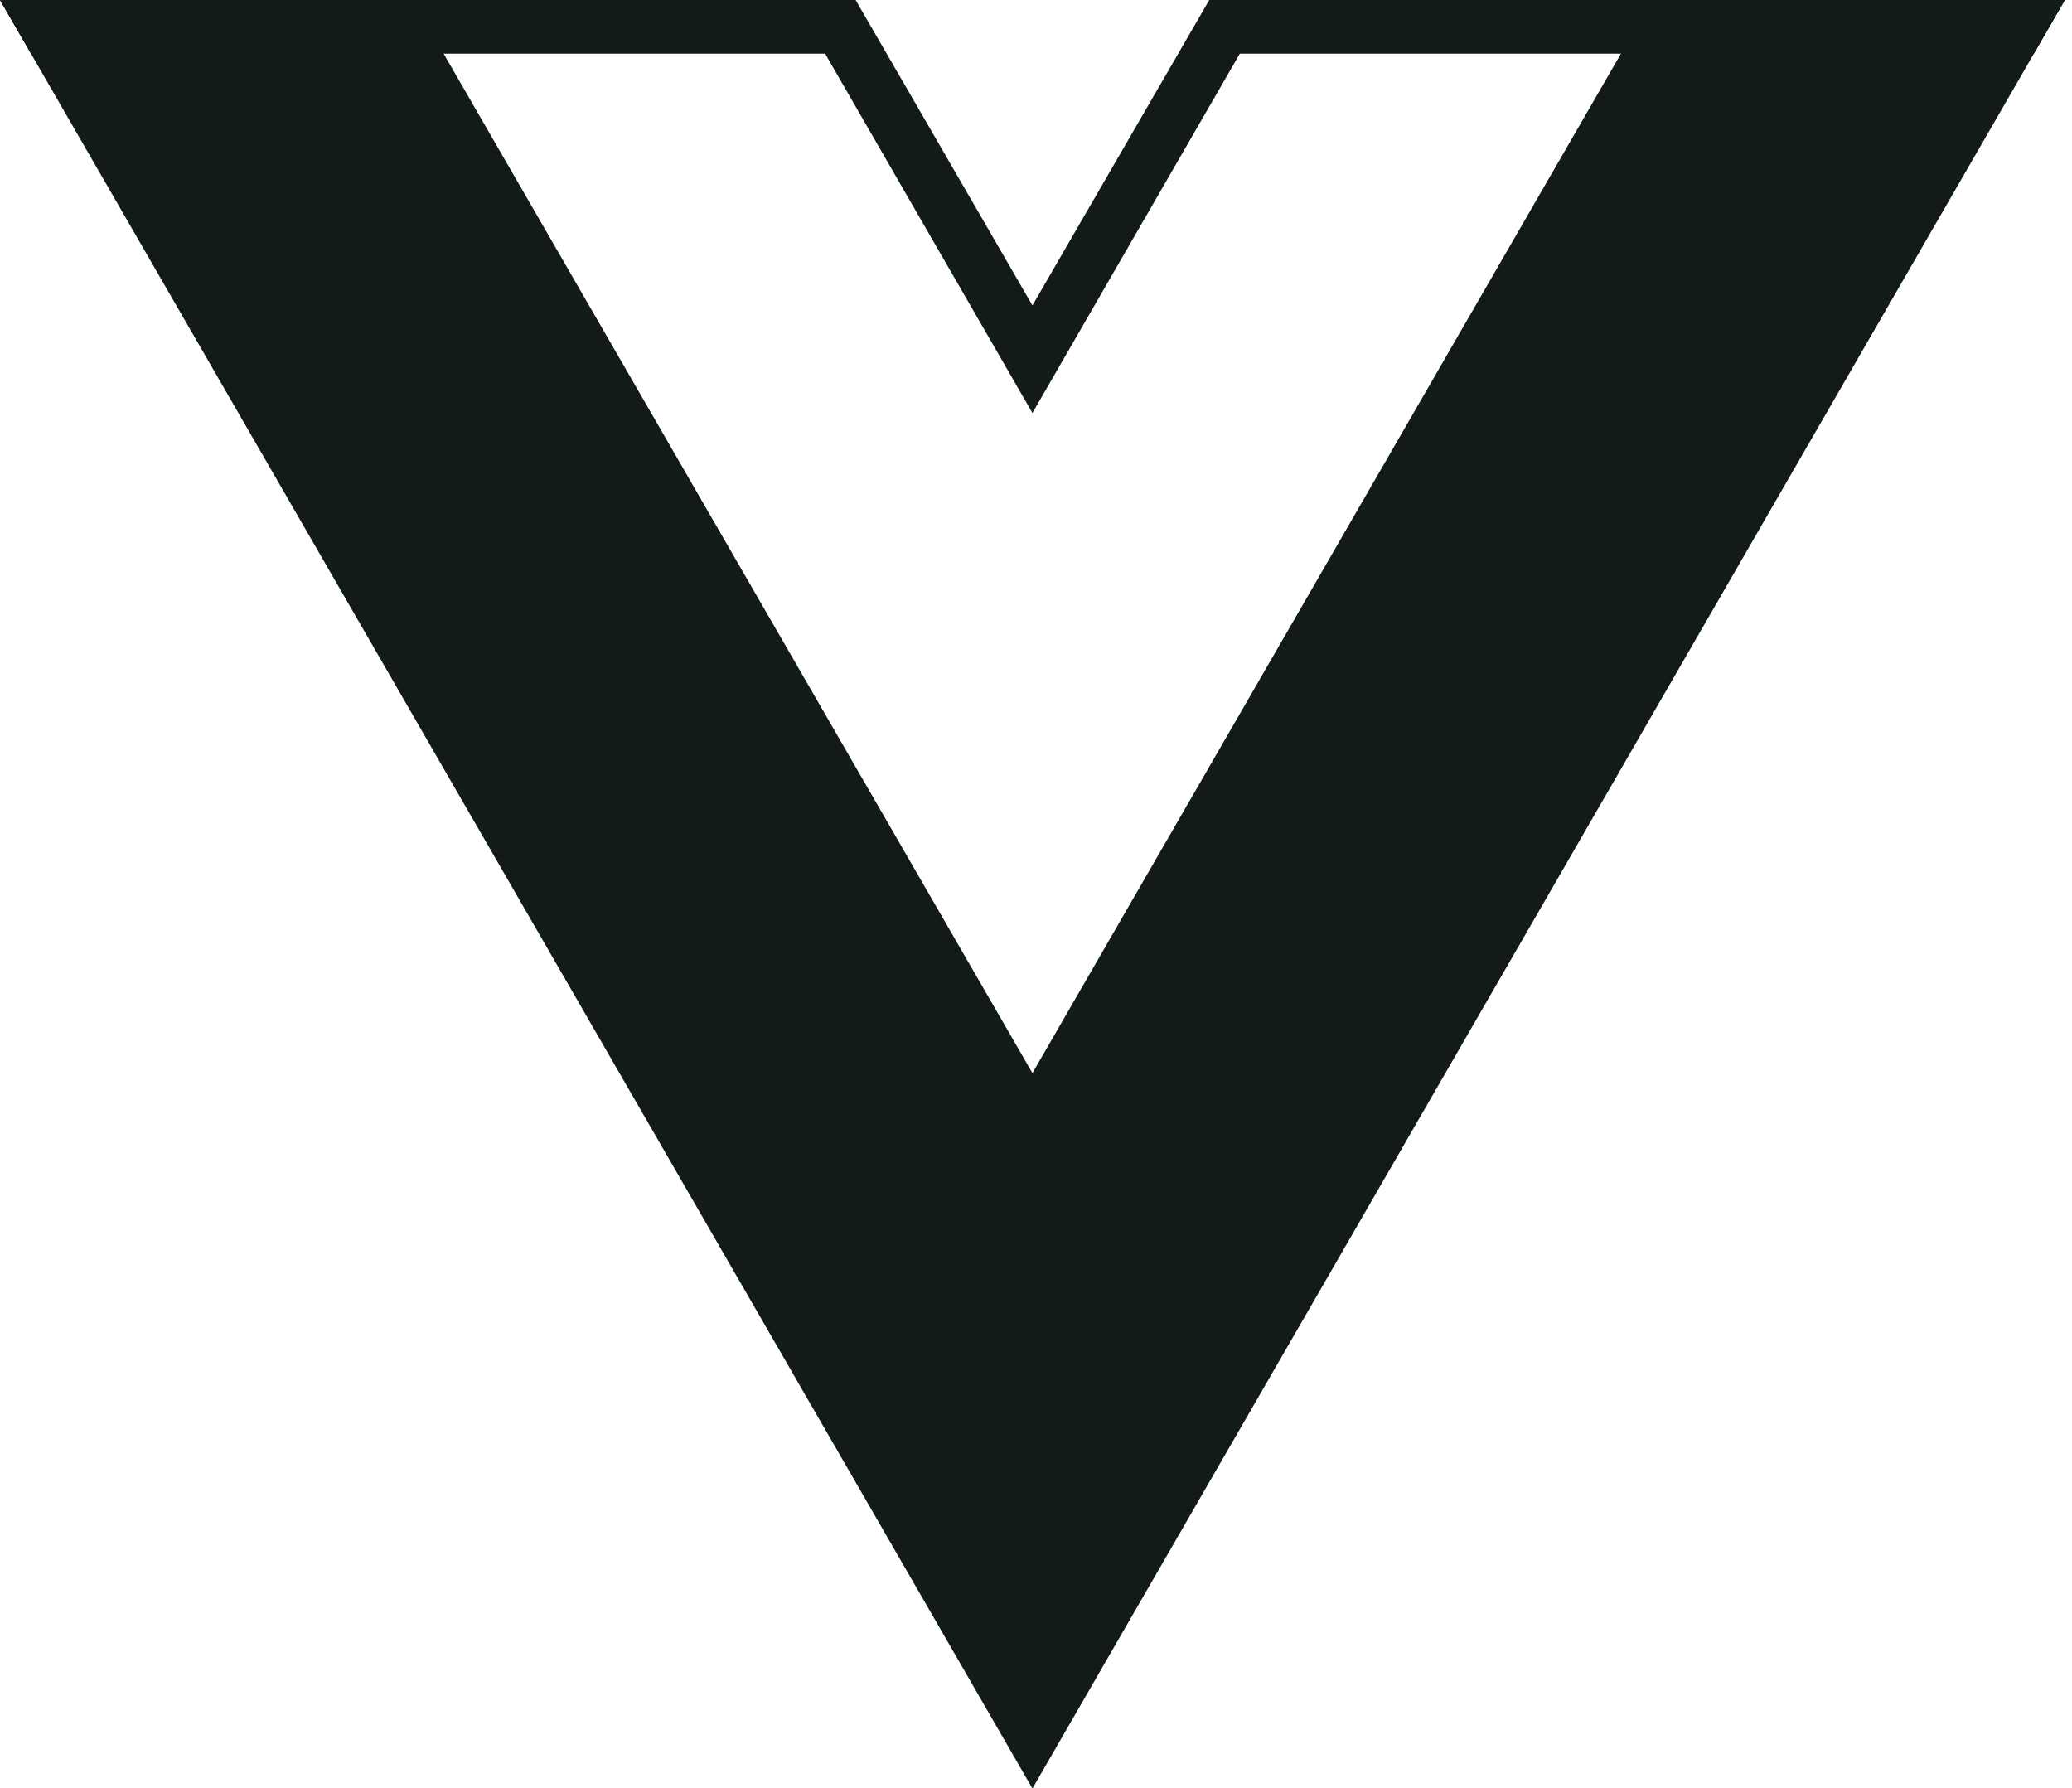<?xml version="1.0" encoding="UTF-8"?>
<svg xmlns="http://www.w3.org/2000/svg" xmlns:xlink="http://www.w3.org/1999/xlink" width="100%" height="100%" fill="#121b17" version="1.1" viewBox="0 0 197 170">
    <polygon points="98.16 102.01 42.176 5.099 39.23 0 0 0 2.945 5.101 98.16 170.02 196.32 0 157.06 0"/>
    <polygon points="98.16 29.037 81.35 2.009956e-14 75.5 2.009956e-14 -6.81139173e-16 2.009956e-14 2.94 5.1 78.449 5.1 98.16 39.26 117.879 5.1 193.38 5.1 196.325 0 120.82 7.80656356e-15 114.973 2.009956e-14"/>
</svg>
